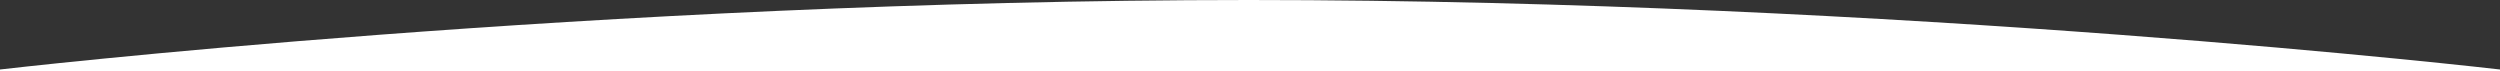 <?xml version="1.0" encoding="UTF-8" standalone="no"?>
<svg preserveAspectRatio="none" width="100%" height="100%" viewBox="0 0 1439 41" version="1.1" xmlns="http://www.w3.org/2000/svg" xmlns:xlink="http://www.w3.org/1999/xlink">
    <rect x="0" y="0" width="1439" height="41" fill="#333333" stroke="none"/>
    <!-- Generator: Sketch 3.8.3 (29802) - http://www.bohemiancoding.com/sketch -->
    <title>Rectangle 1</title>
    <desc>Created with Sketch.</desc>
    <defs></defs>
    <g id="Page-1" stroke="none" stroke-width="1" fill="none" fill-rule="evenodd">
        <g id="Desktop" transform="translate(-1, -2119)" fill="#FFFFFF">
            <path d="M1,2119 L1440,2119 L1440,2120 C1440,2120 1095.492,2160 719.797,2160 C344.101,2160 1,2120 1,2120 L1,2119 Z" id="Rectangle-1" transform="translate(720.5, 2139.5) scale(1, -1) translate(-720.5, -2139.5) "></path>
        </g>
    </g>
</svg>
